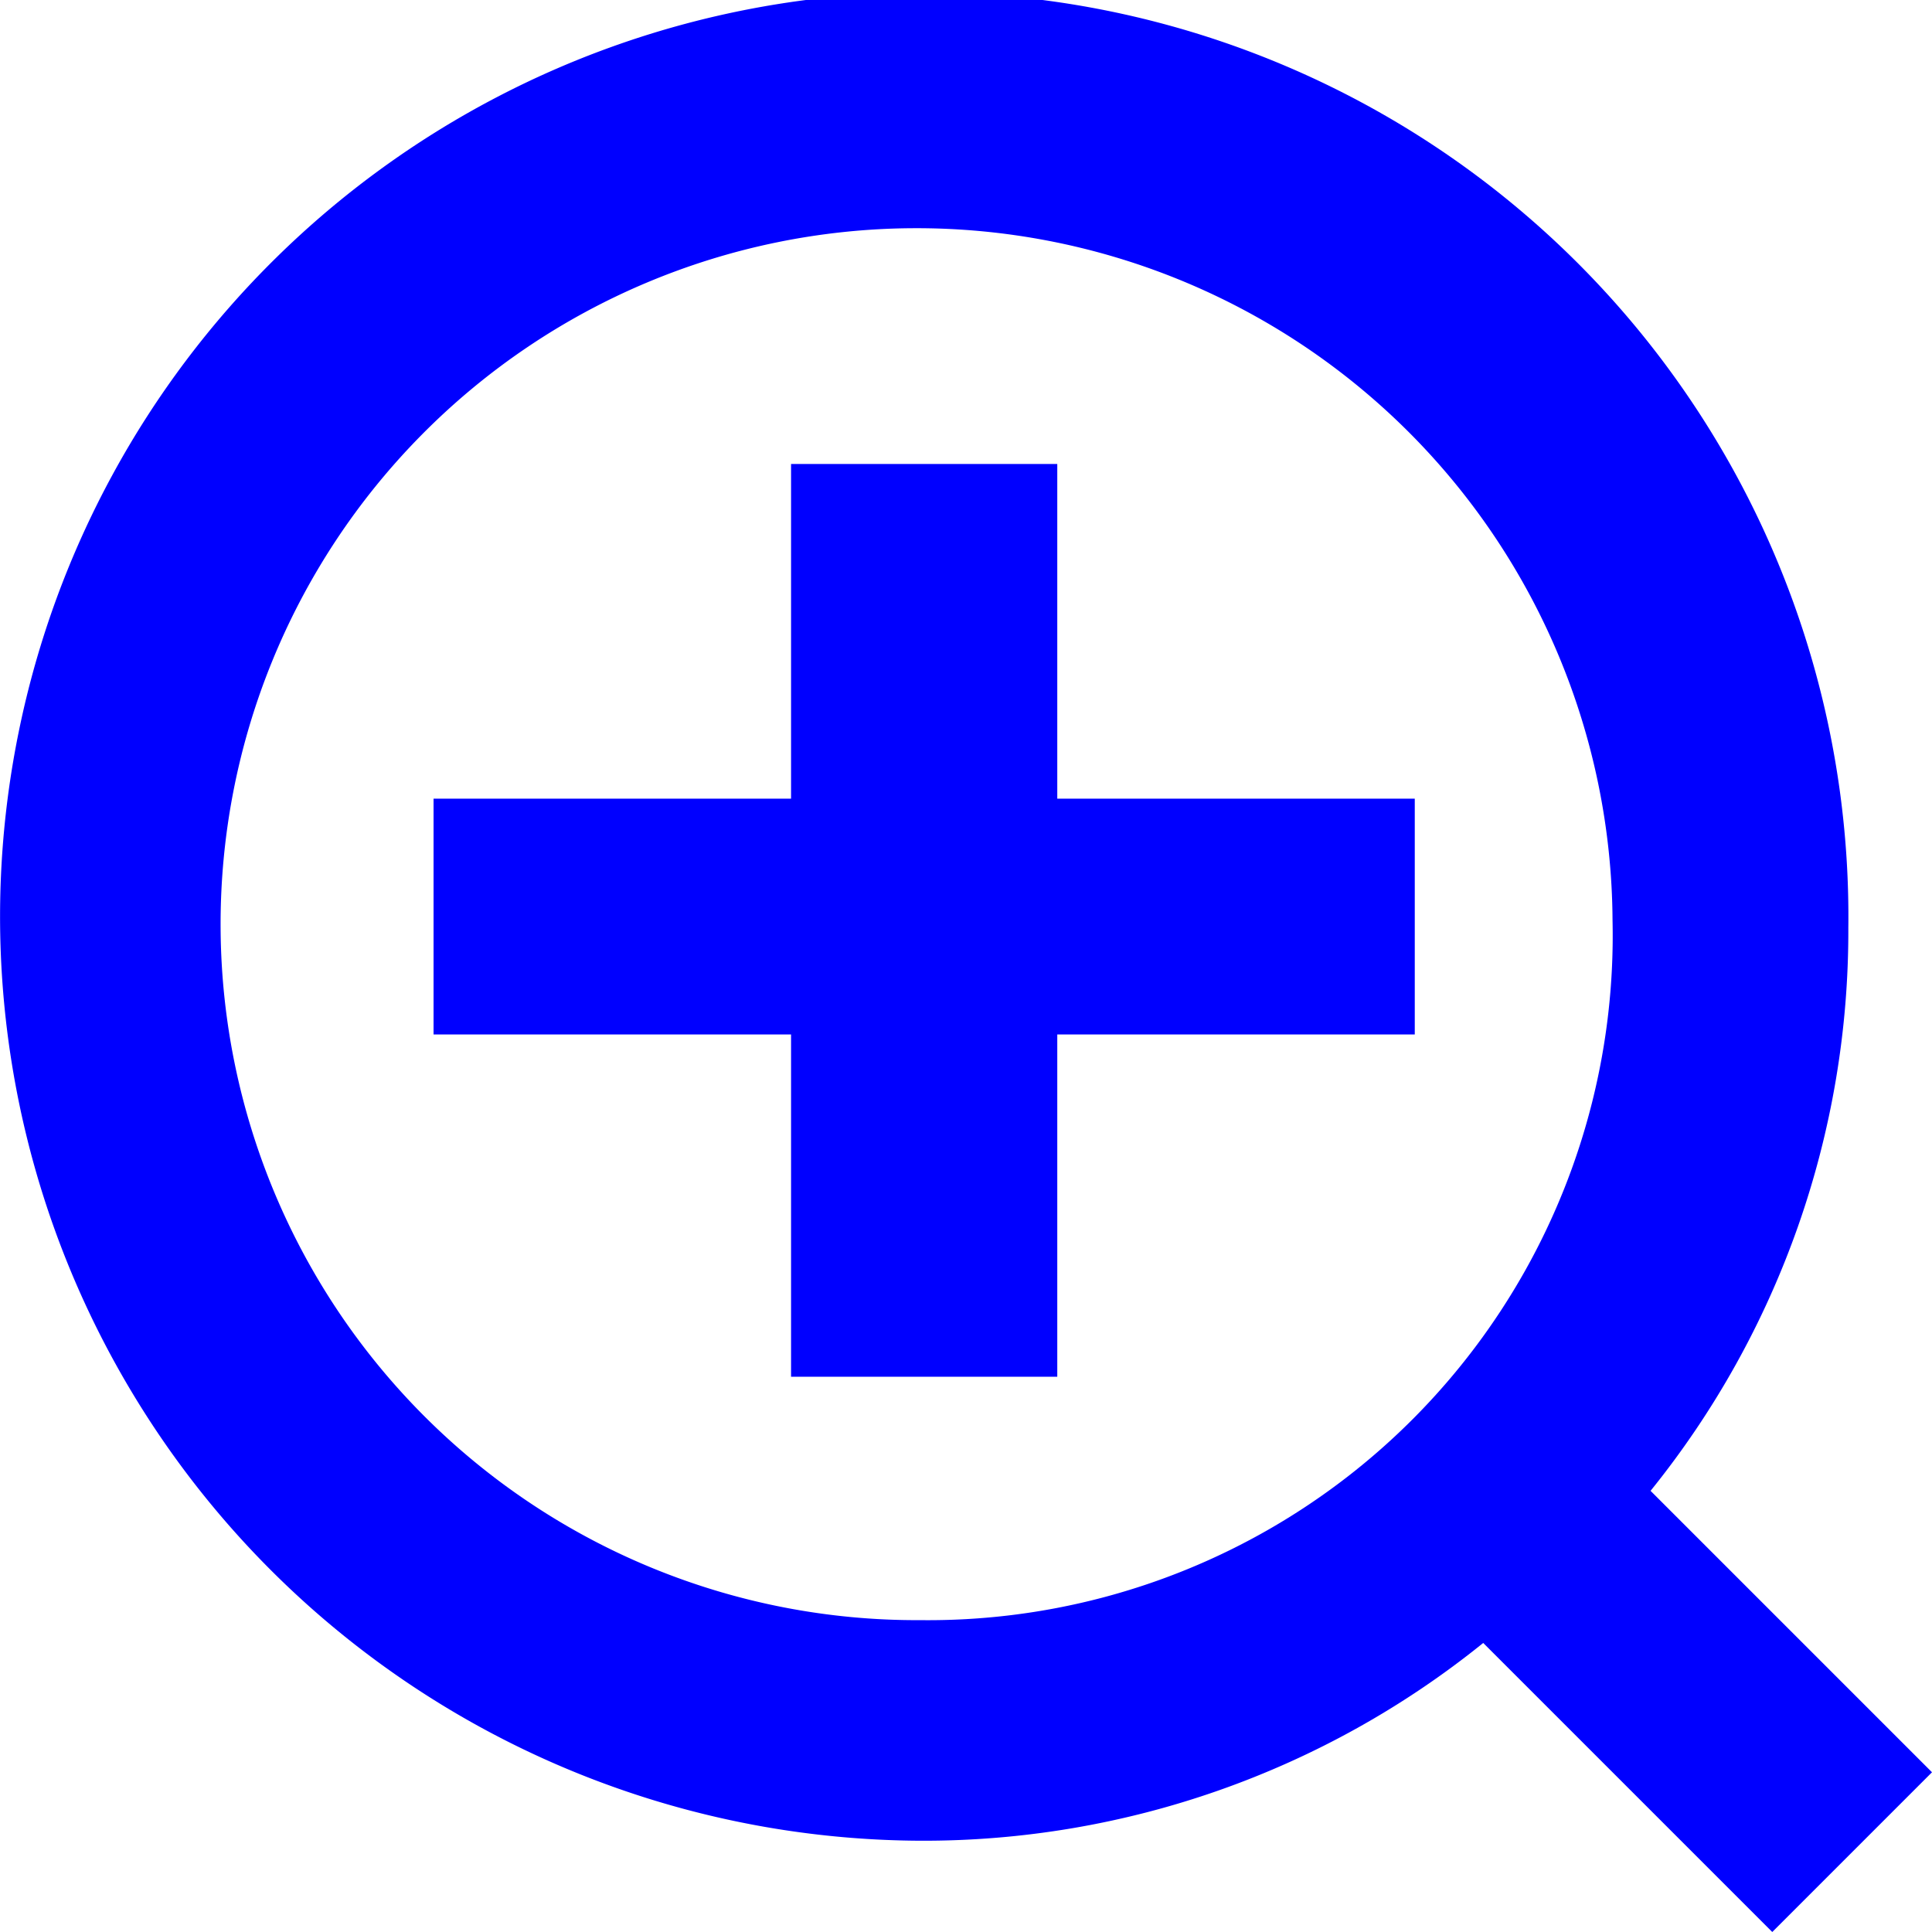 <svg id="Layer_1" data-name="Layer 1" xmlns="http://www.w3.org/2000/svg" viewBox="0 0 25.4 25.4"><defs><style>.cls-1{fill:blue;}</style></defs><polygon class="cls-1" points="13.9 6.1 10.4 6.1 10.4 10.5 5.7 10.5 5.7 13.6 10.4 13.6 10.4 18.1 13.9 18.1 13.9 13.6 18.6 13.6 18.6 10.5 13.9 10.5 13.9 6.1"></polygon><path class="cls-1" d="M21.7,19.6a11.71,11.71,0,0,0,2.6-7.4,12.15,12.15,0,1,0-12.2,12,11.71,11.71,0,0,0,7.4-2.6l3.8,3.8,2.1-2.1Zm-9.6,1.7a9.15,9.15,0,1,1,9.1-9.2h0A9,9,0,0,1,12.1,21.3Z"></path></svg>
